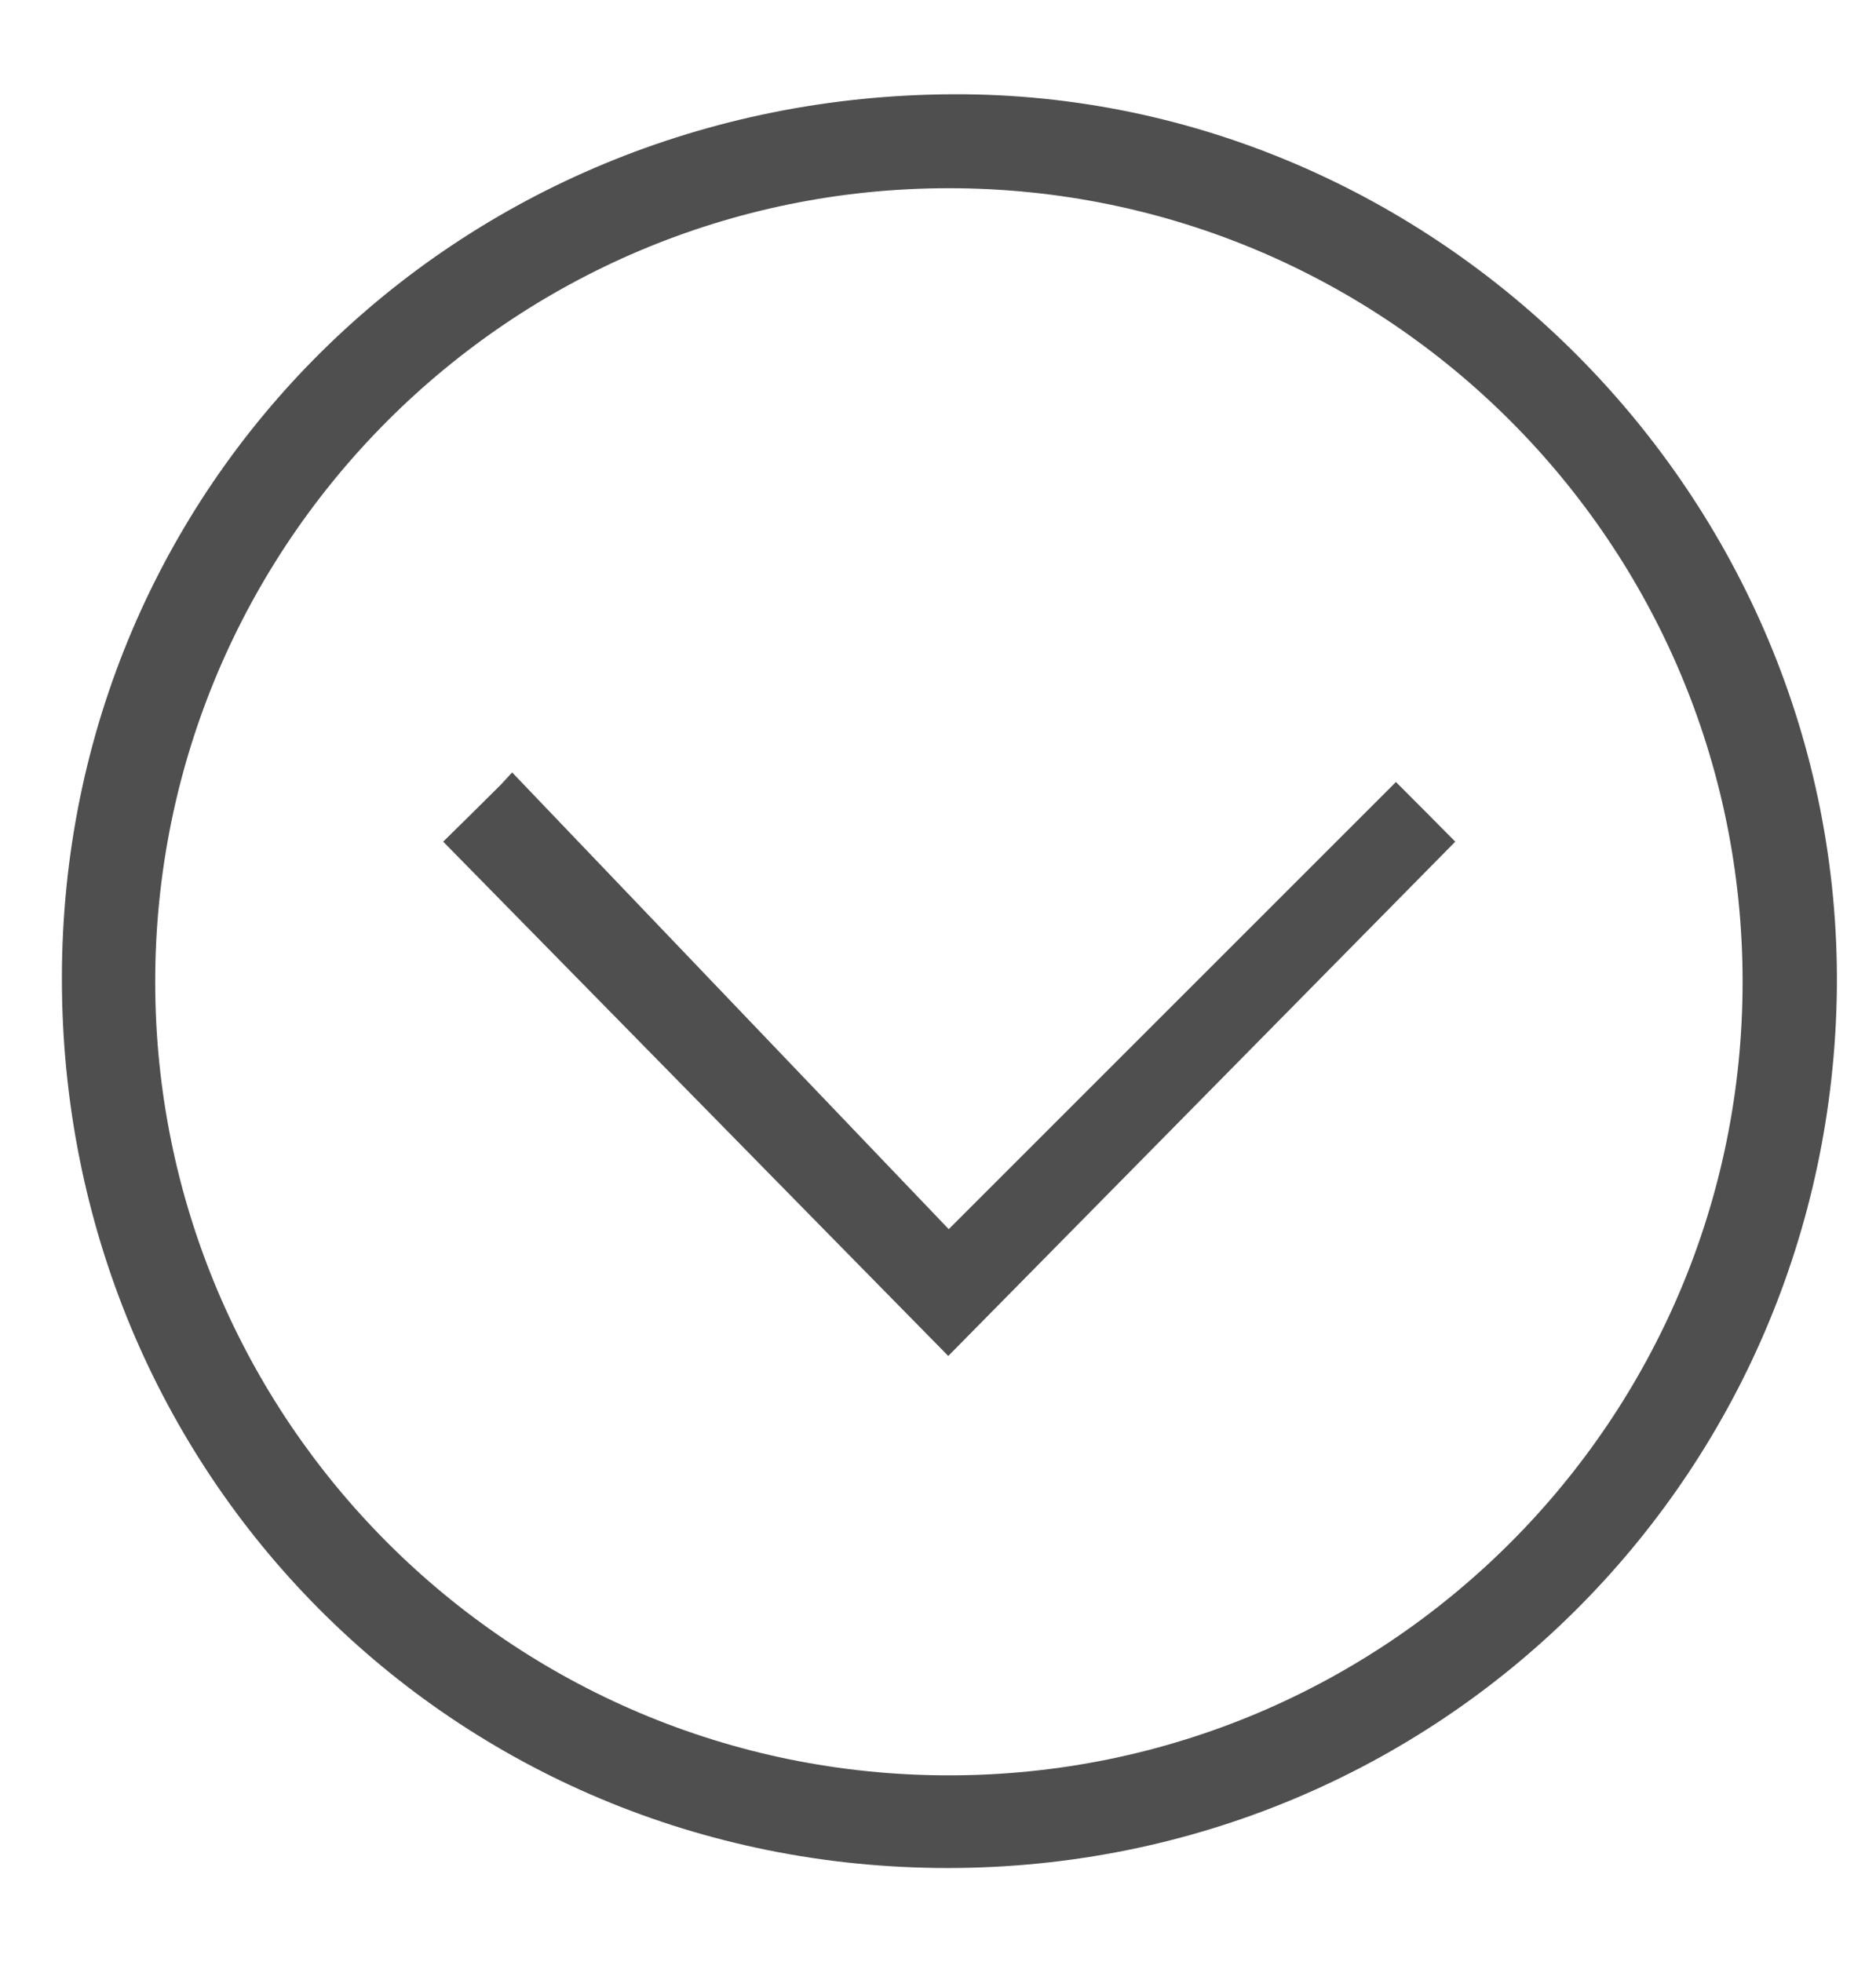 <?xml version="1.0" encoding="utf-8"?>
<!-- Generator: Adobe Illustrator 19.0.0, SVG Export Plug-In . SVG Version: 6.00 Build 0)  -->
<!DOCTYPE svg PUBLIC "-//W3C//DTD SVG 1.1//EN" "http://www.w3.org/Graphics/SVG/1.1/DTD/svg11.dtd">
<svg version="1.1" id="Layer_1" xmlns="http://www.w3.org/2000/svg" xmlns:xlink="http://www.w3.org/1999/xlink" x="0px" y="0px"
	 viewBox="-13 91 585 612" style="enable-background:new -13 91 585 612;" xml:space="preserve">
<style type="text/css">
	.st0{fill:#4F4F4F;}
</style>
<path class="st0" d="M284.4,120.4C129.3,120.9,6.4,242.2,6.3,396C6.2,550.8,128.2,673.5,282.4,673.6
	c153.6,0,275.7-122.2,277.4-274.3C561.3,245.7,434.8,119.9,284.4,120.4z M282.9,644.7c-136.7,0-247.5-110.8-247.5-247.5
	s110.8-247.5,247.5-247.5s247.5,110.8,247.5,247.5S419.6,644.7,282.9,644.7z"/>
<path class="st0" d="M422.3,334.9L279,478.2L143.3,335.6l0,0c-6.5,6.5-12.6,12.5-18.1,17.9c51.8,52.7,104.4,106.4,157.5,160.4
	c53-53.8,105.9-107.4,158.1-160.4C434.9,347.5,428.8,341.4,422.3,334.9z"/>
<polygon class="st0" points="143.3,335.6 146.7,331.9 289.1,480.9 280.7,498.2 143.3,353.2 "/>
</svg>
